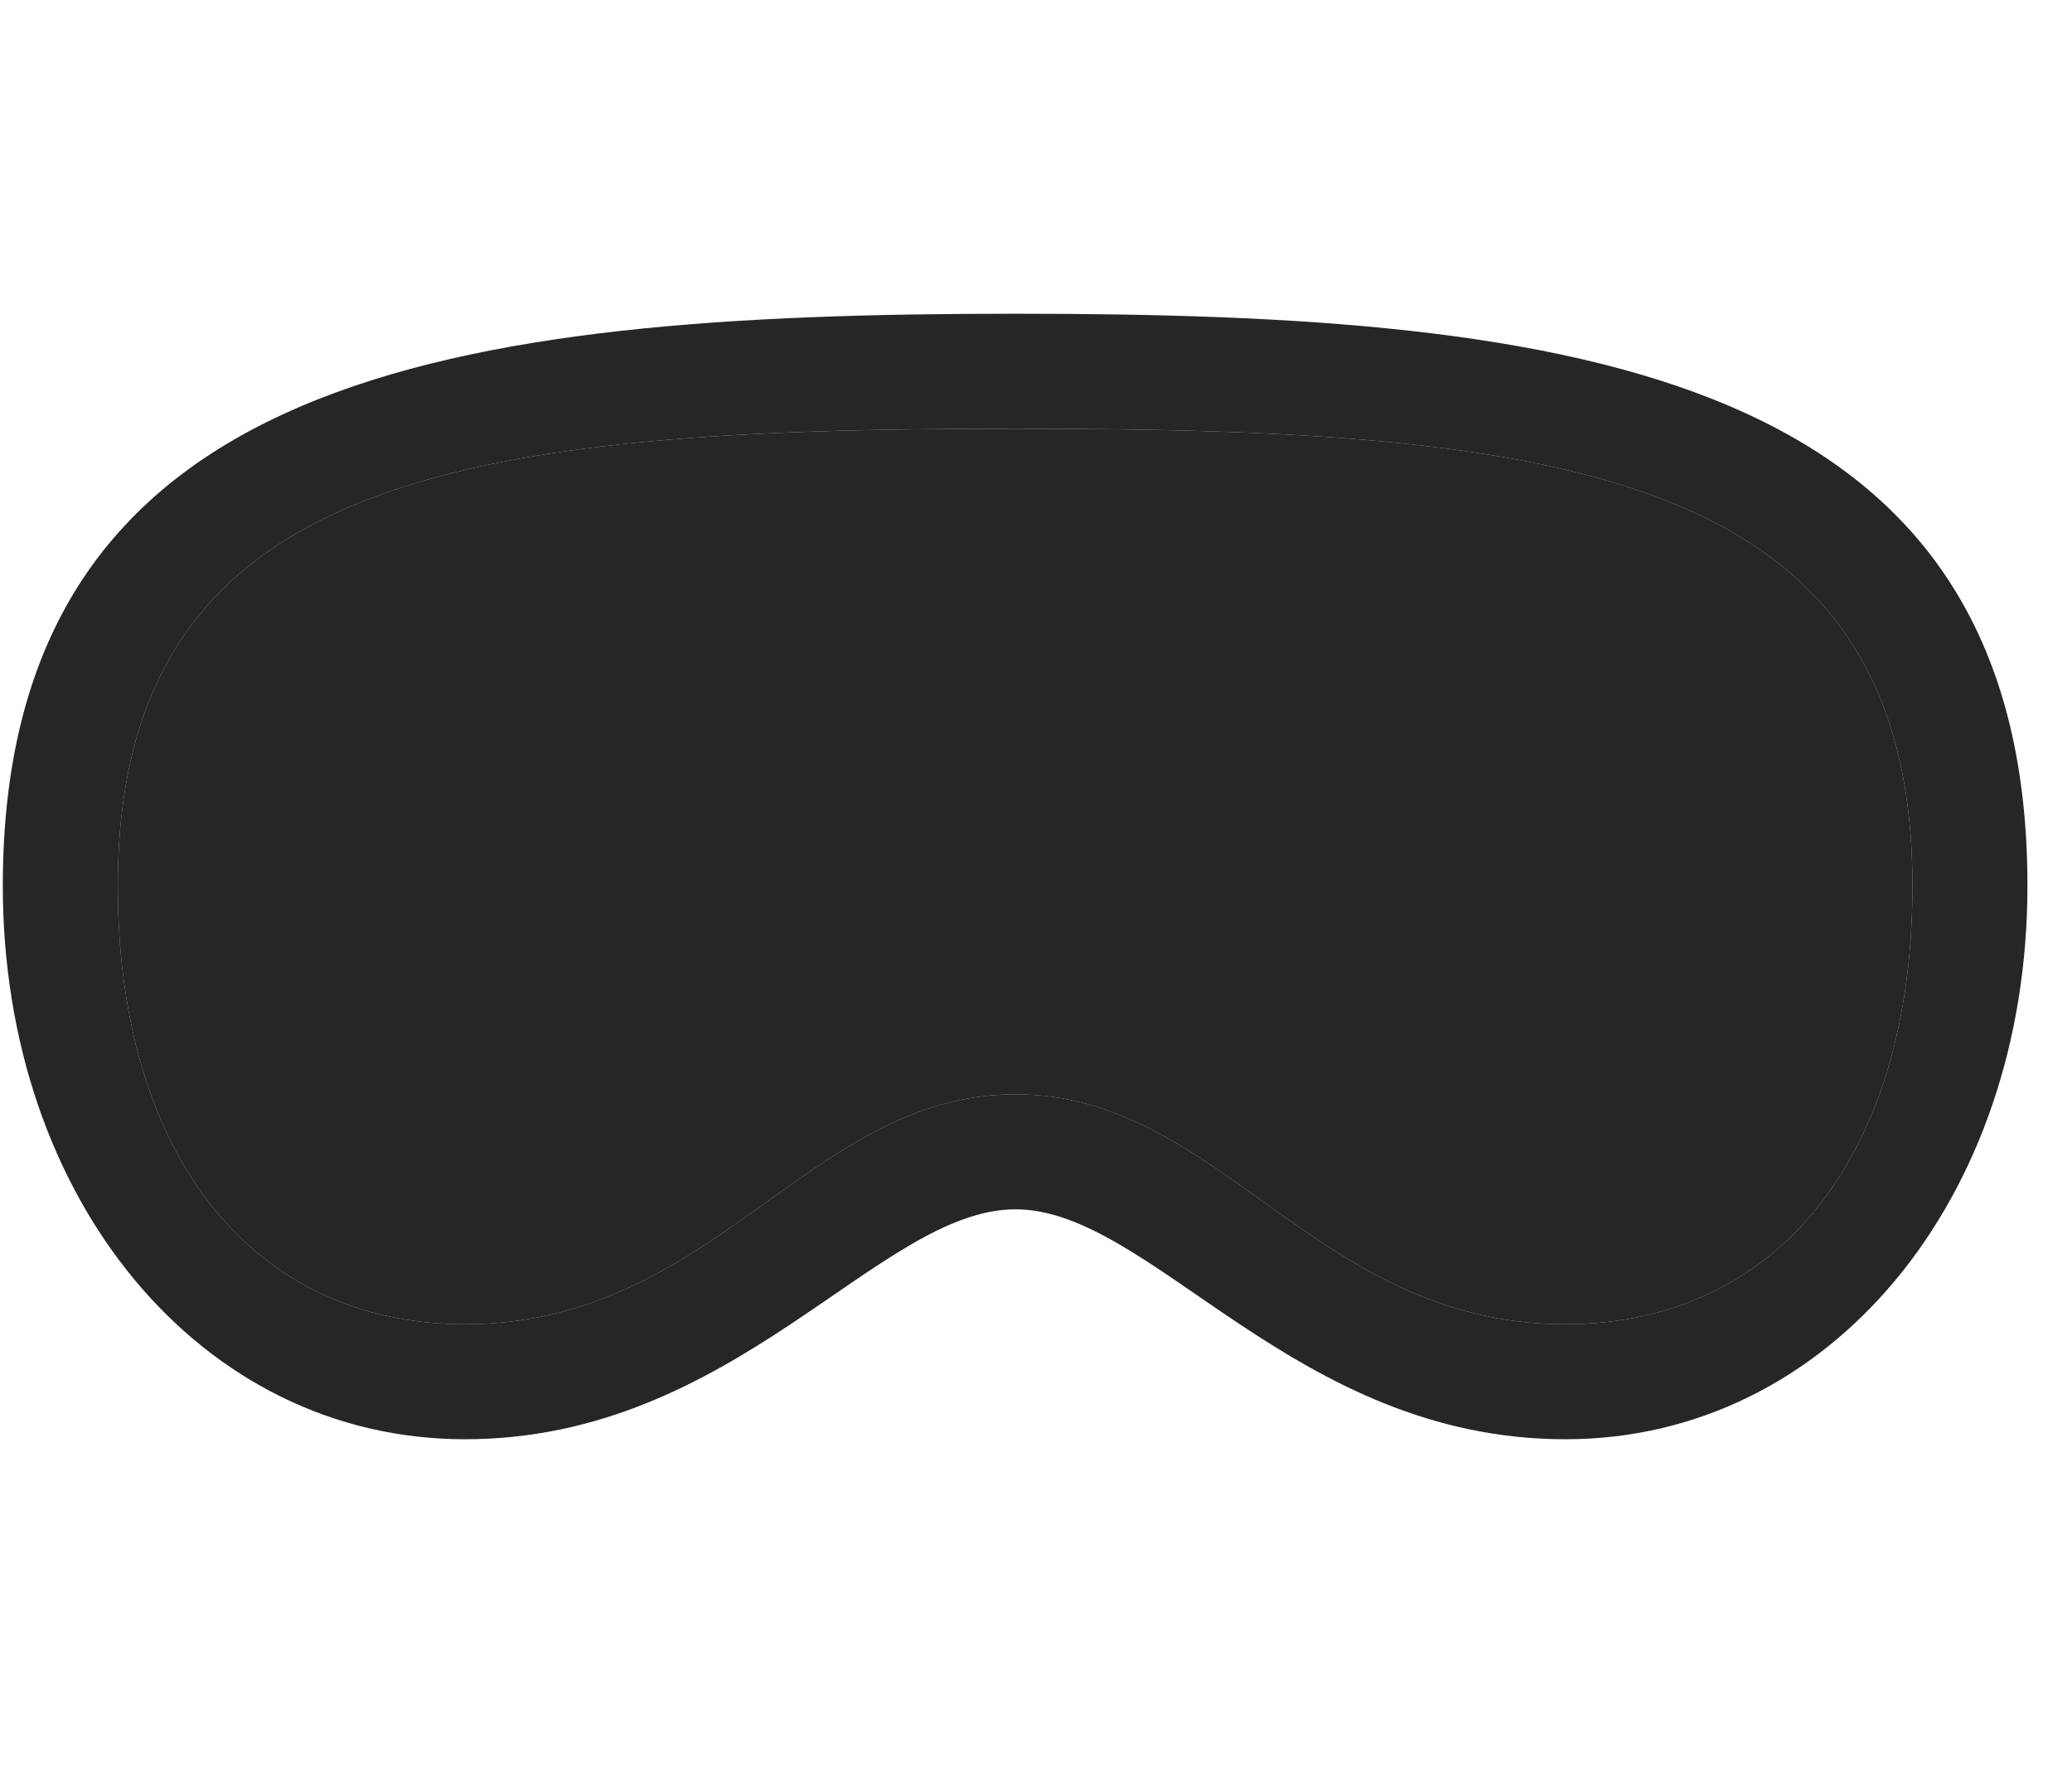 <svg width="34" height="29" viewBox="0 0 34 29" fill="currentColor" xmlns="http://www.w3.org/2000/svg">
<g clip-path="url(#clip0_2207_35525)">
<path d="M16.663 19.844C18.902 19.844 21.234 23.617 25.687 23.617C30.011 23.617 33.269 19.691 33.269 14.535C33.269 6.086 25.827 5.148 16.663 5.148C7.488 5.148 0.046 6.098 0.046 14.535C0.046 19.691 3.304 23.617 7.628 23.617C12.081 23.617 14.413 19.844 16.663 19.844ZM16.663 17.957C13.277 17.957 11.73 21.73 7.628 21.73C4.171 21.73 1.933 18.988 1.933 14.535C1.933 7.738 7.687 7.035 16.663 7.035C25.628 7.035 31.382 7.727 31.382 14.535C31.382 18.988 29.144 21.73 25.687 21.73C21.585 21.73 20.038 17.957 16.663 17.957Z" fill="currentColor" fill-opacity="0.85"/>
<path d="M16.663 17.957C13.277 17.957 11.73 21.73 7.628 21.73C4.171 21.73 1.933 18.988 1.933 14.535C1.933 7.738 7.687 7.035 16.663 7.035C25.628 7.035 31.382 7.727 31.382 14.535C31.382 18.988 29.144 21.73 25.687 21.73C21.585 21.73 20.038 17.957 16.663 17.957Z" fill="currentColor" fill-opacity="0.85"/>
</g>
<defs>
<clipPath id="clip0_2207_35525">
<rect width="33.223" height="18.902" fill="currentColor" transform="translate(0.046 5.148)"/>
</clipPath>
</defs>
</svg>
